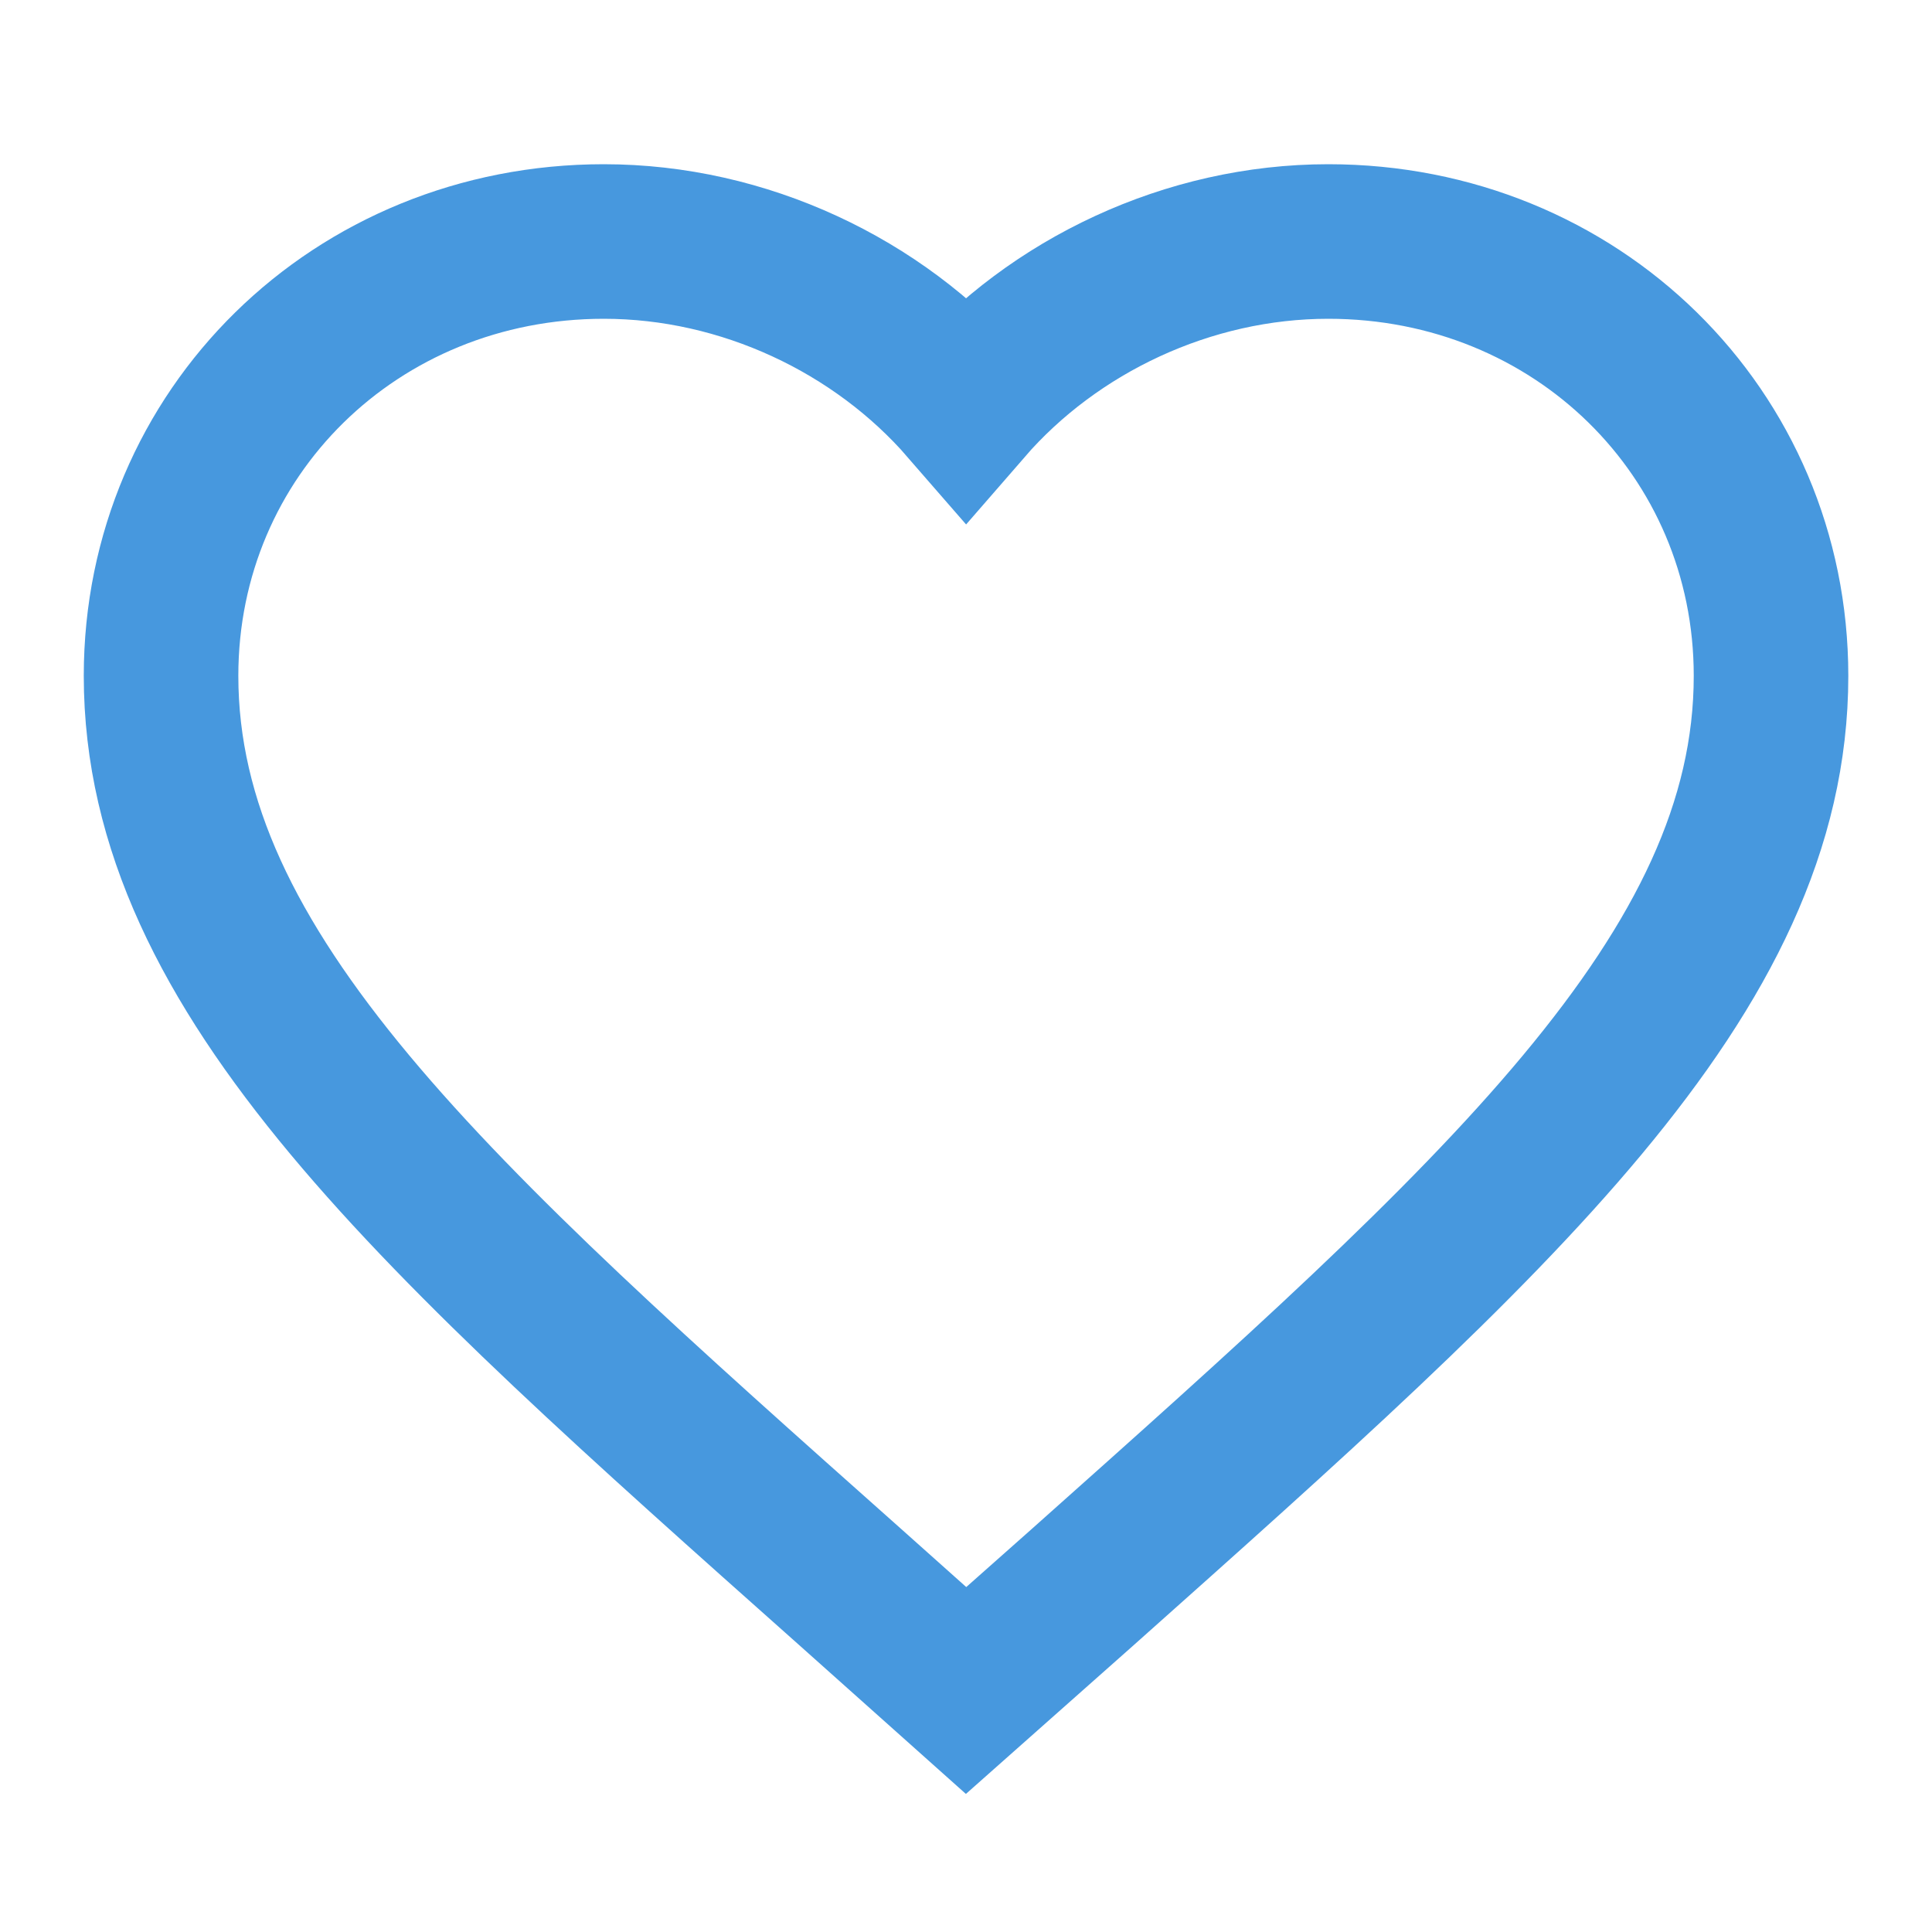 <svg width="25" height="25" viewBox="0 0 25 25" fill="none" xmlns="http://www.w3.org/2000/svg">
<path d="M12.501 21.875L10.99 20.526C5.626 15.754 2.084 12.607 2.084 8.745C2.084 5.598 4.605 3.125 7.813 3.125C9.626 3.125 11.365 3.953 12.501 5.261C13.636 3.953 15.376 3.125 17.188 3.125C20.396 3.125 22.917 5.598 22.917 8.745C22.917 12.607 19.376 15.754 14.011 20.536L12.501 21.875Z" stroke="#4798DE" stroke-width="2" stroke-linecap="square"/>
</svg>
